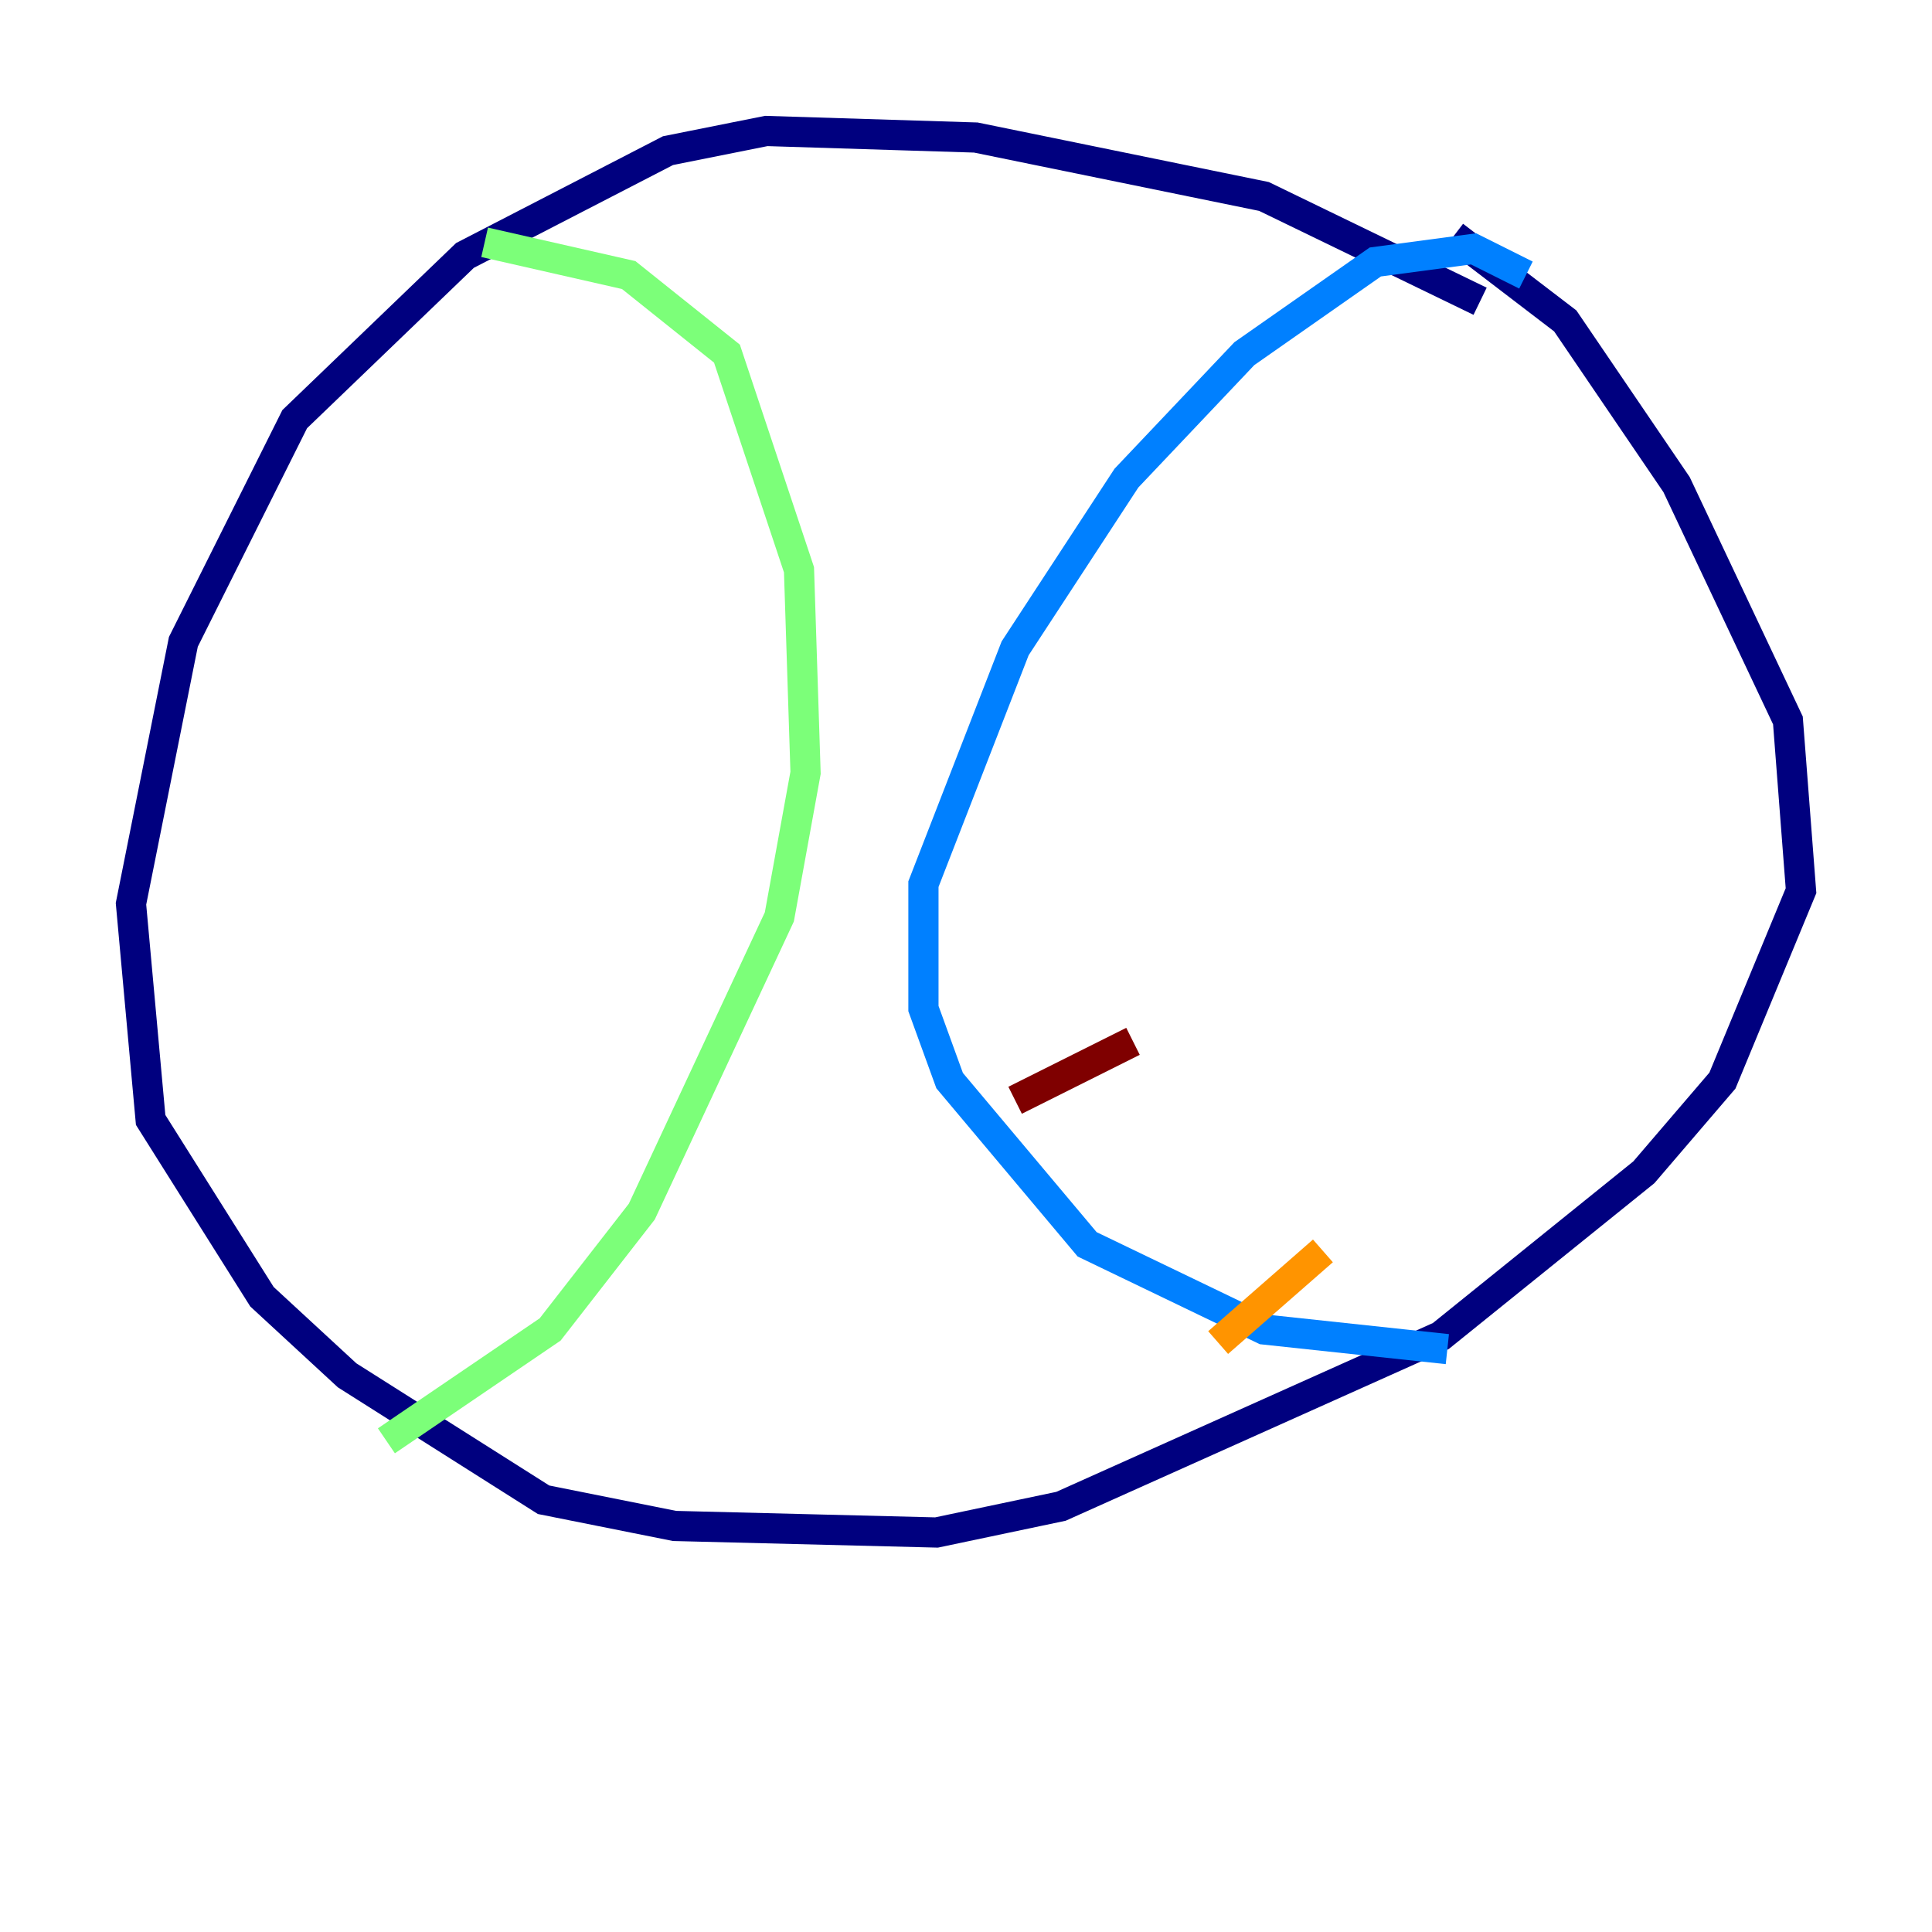 <?xml version="1.0" encoding="utf-8" ?>
<svg baseProfile="tiny" height="128" version="1.2" viewBox="0,0,128,128" width="128" xmlns="http://www.w3.org/2000/svg" xmlns:ev="http://www.w3.org/2001/xml-events" xmlns:xlink="http://www.w3.org/1999/xlink"><defs /><polyline fill="none" points="98.061,19.959 83.742,13.017 64.651,9.112 50.766,8.678 44.258,9.98 30.807,16.922 19.525,27.77 12.149,42.522 8.678,59.878 9.98,74.197 17.356,85.912 22.997,91.119 36.014,99.363 44.691,101.098 62.047,101.532 70.291,99.797 95.458,88.515 108.909,77.668 114.115,71.593 119.322,59.01 118.454,47.729 111.078,32.108 103.702,21.261 96.325,15.62" stroke="#00007f" stroke-width="2" /><polyline fill="none" points="101.098,18.224 97.627,16.488 91.119,17.356 82.441,23.43 74.63,31.675 67.254,42.956 61.18,58.576 61.18,66.82 62.915,71.593 72.027,82.441 83.742,88.081 95.891,89.383" stroke="#0080ff" stroke-width="2" /><polyline fill="none" points="32.108,16.054 41.654,18.224 48.163,23.43 52.936,37.749 53.37,51.2 51.634,60.746 42.522,80.271 36.447,88.081 25.6,95.458" stroke="#7cff79" stroke-width="2" /><polyline fill="none" points="87.647,82.875 80.705,88.949" stroke="#ff9400" stroke-width="2" /><polyline fill="none" points="75.064,68.99 67.254,72.895" stroke="#7f0000" stroke-width="2" /></svg>